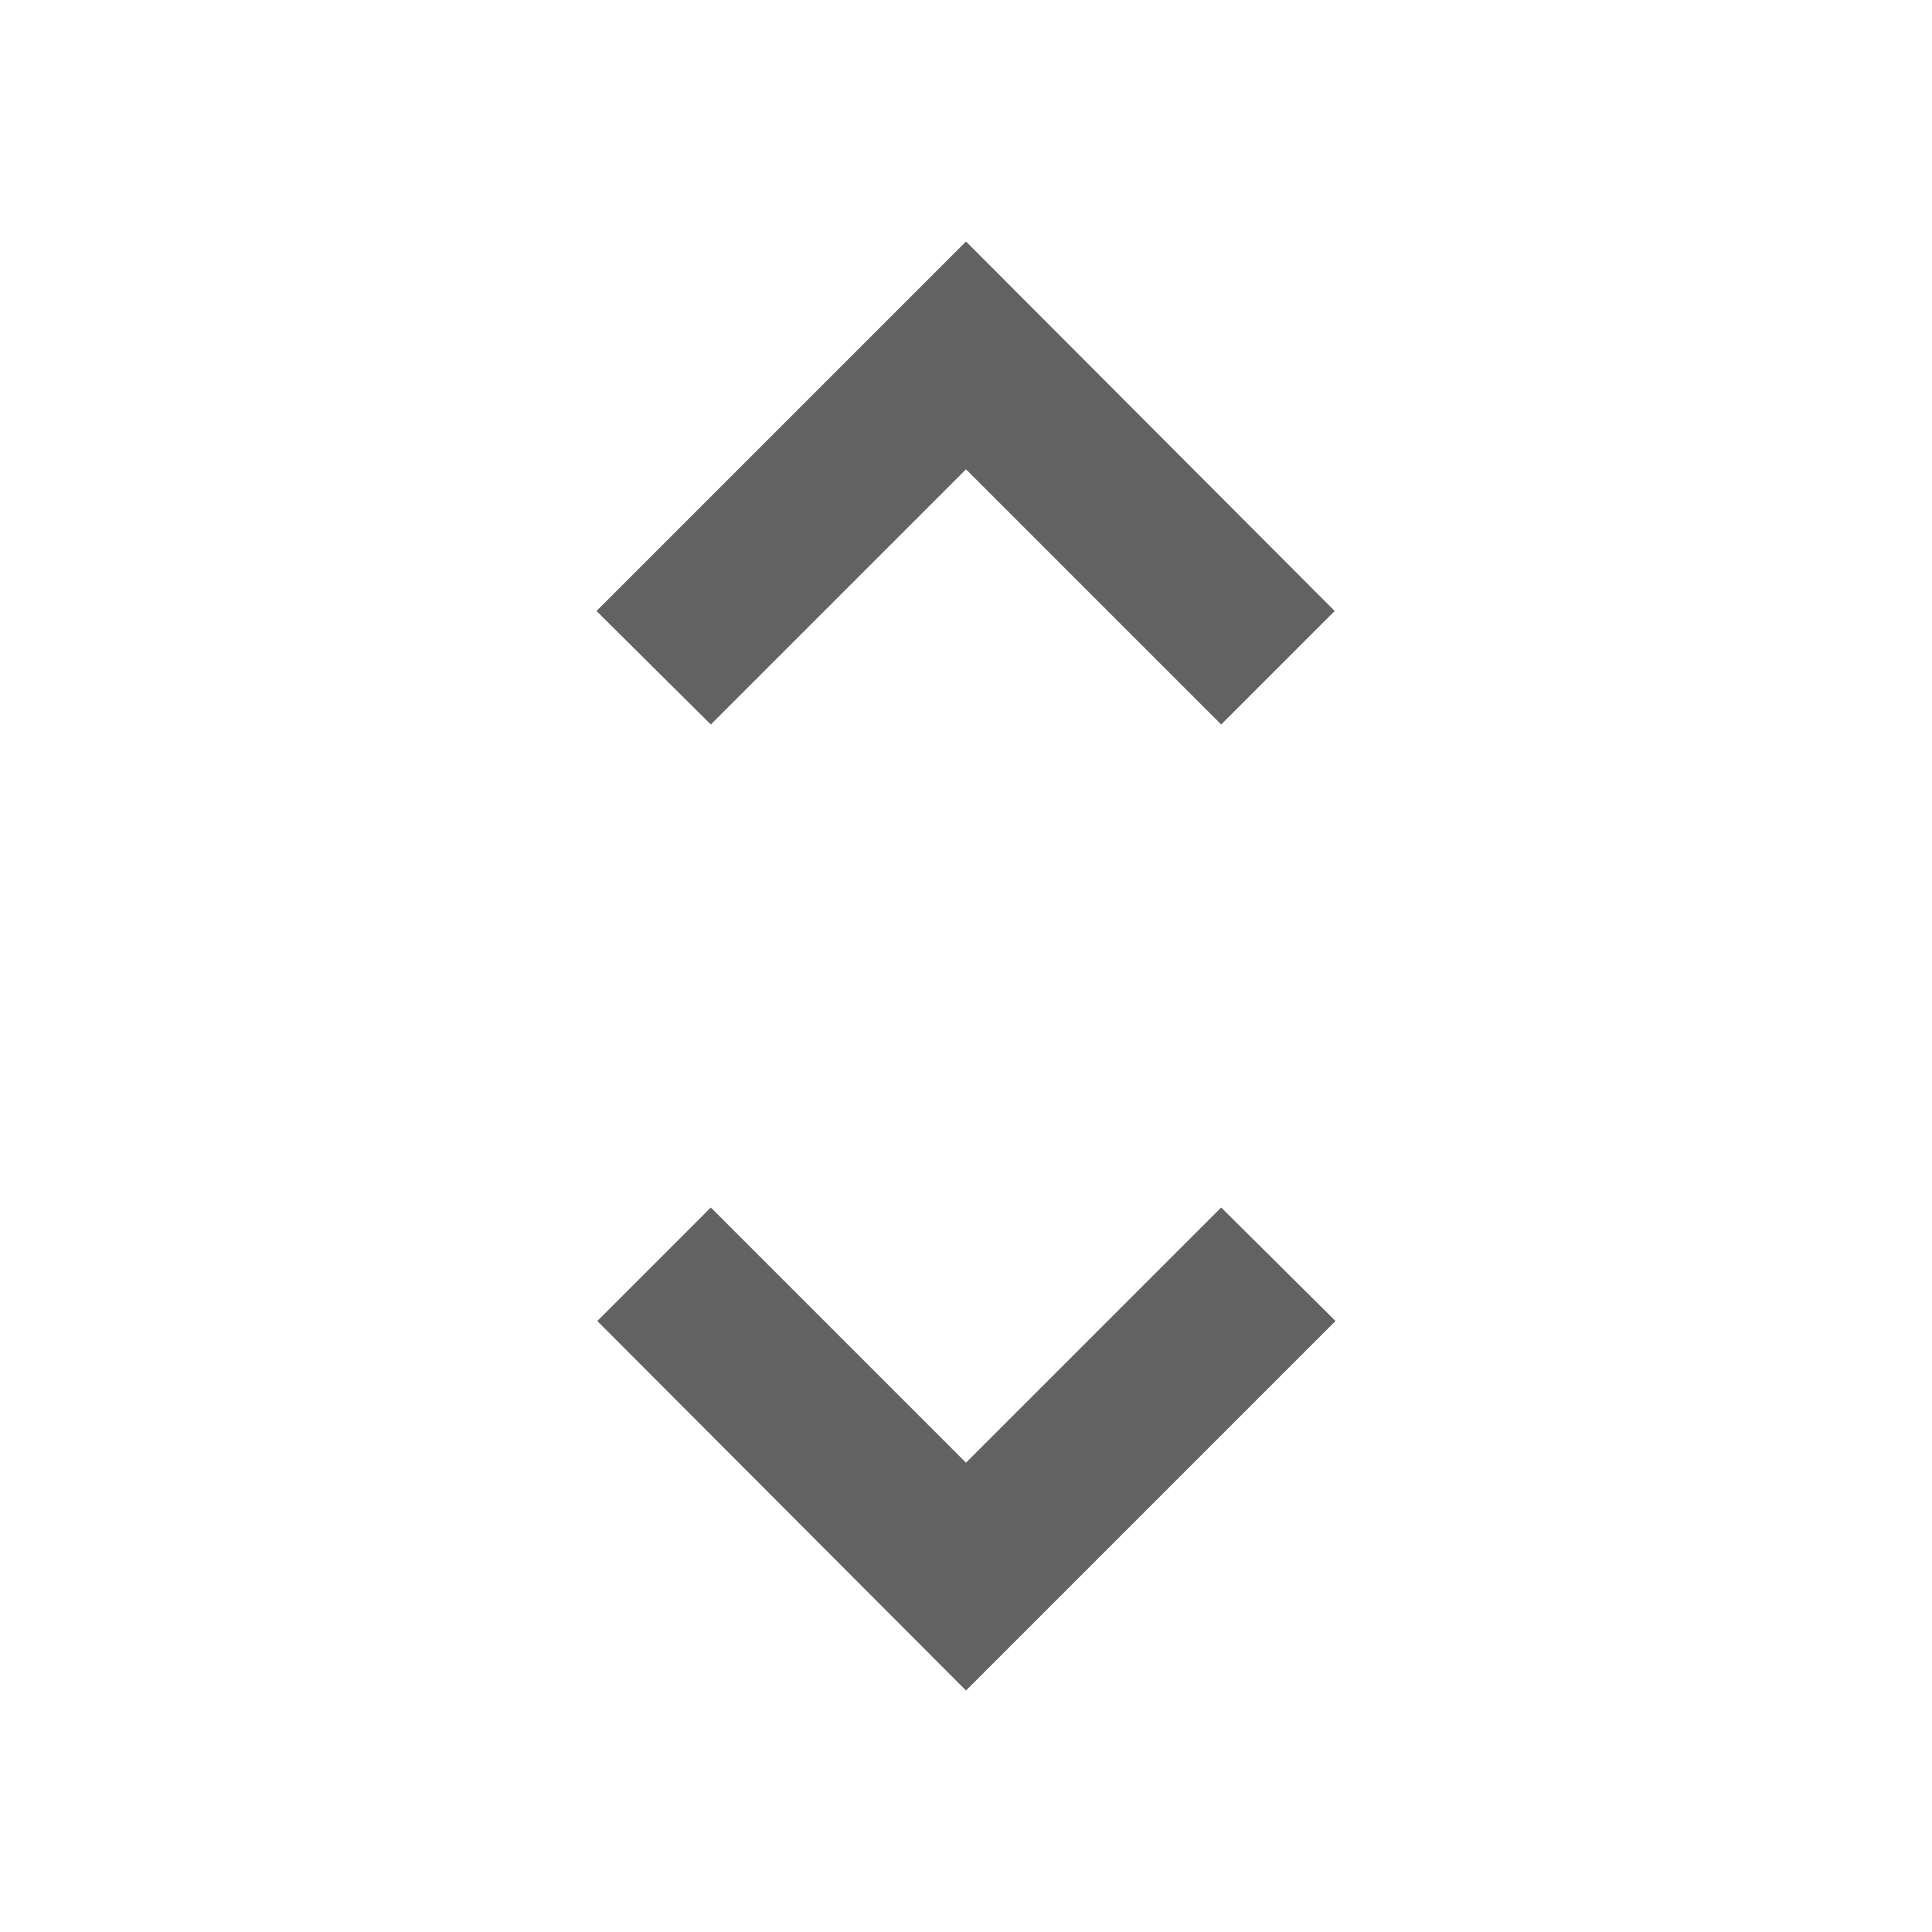 <svg xmlns="http://www.w3.org/2000/svg" xmlns:xlink="http://www.w3.org/1999/xlink" width="24" height="24" preserveAspectRatio="xMidYMid meet" viewBox="0 0 24 24" style="-ms-transform: rotate(360deg); -webkit-transform: rotate(360deg); transform: rotate(360deg);"><path d="M12 18.17L8.83 15l-1.41 1.41L12 21l4.59-4.59L15.17 15M12 5.83L15.17 9l1.41-1.41L12 3L7.41 7.59L8.83 9L12 5.83z" fill="#626262"/><rect x="0" y="0" width="24" height="24" fill="rgba(0, 0, 0, 0)" /></svg>